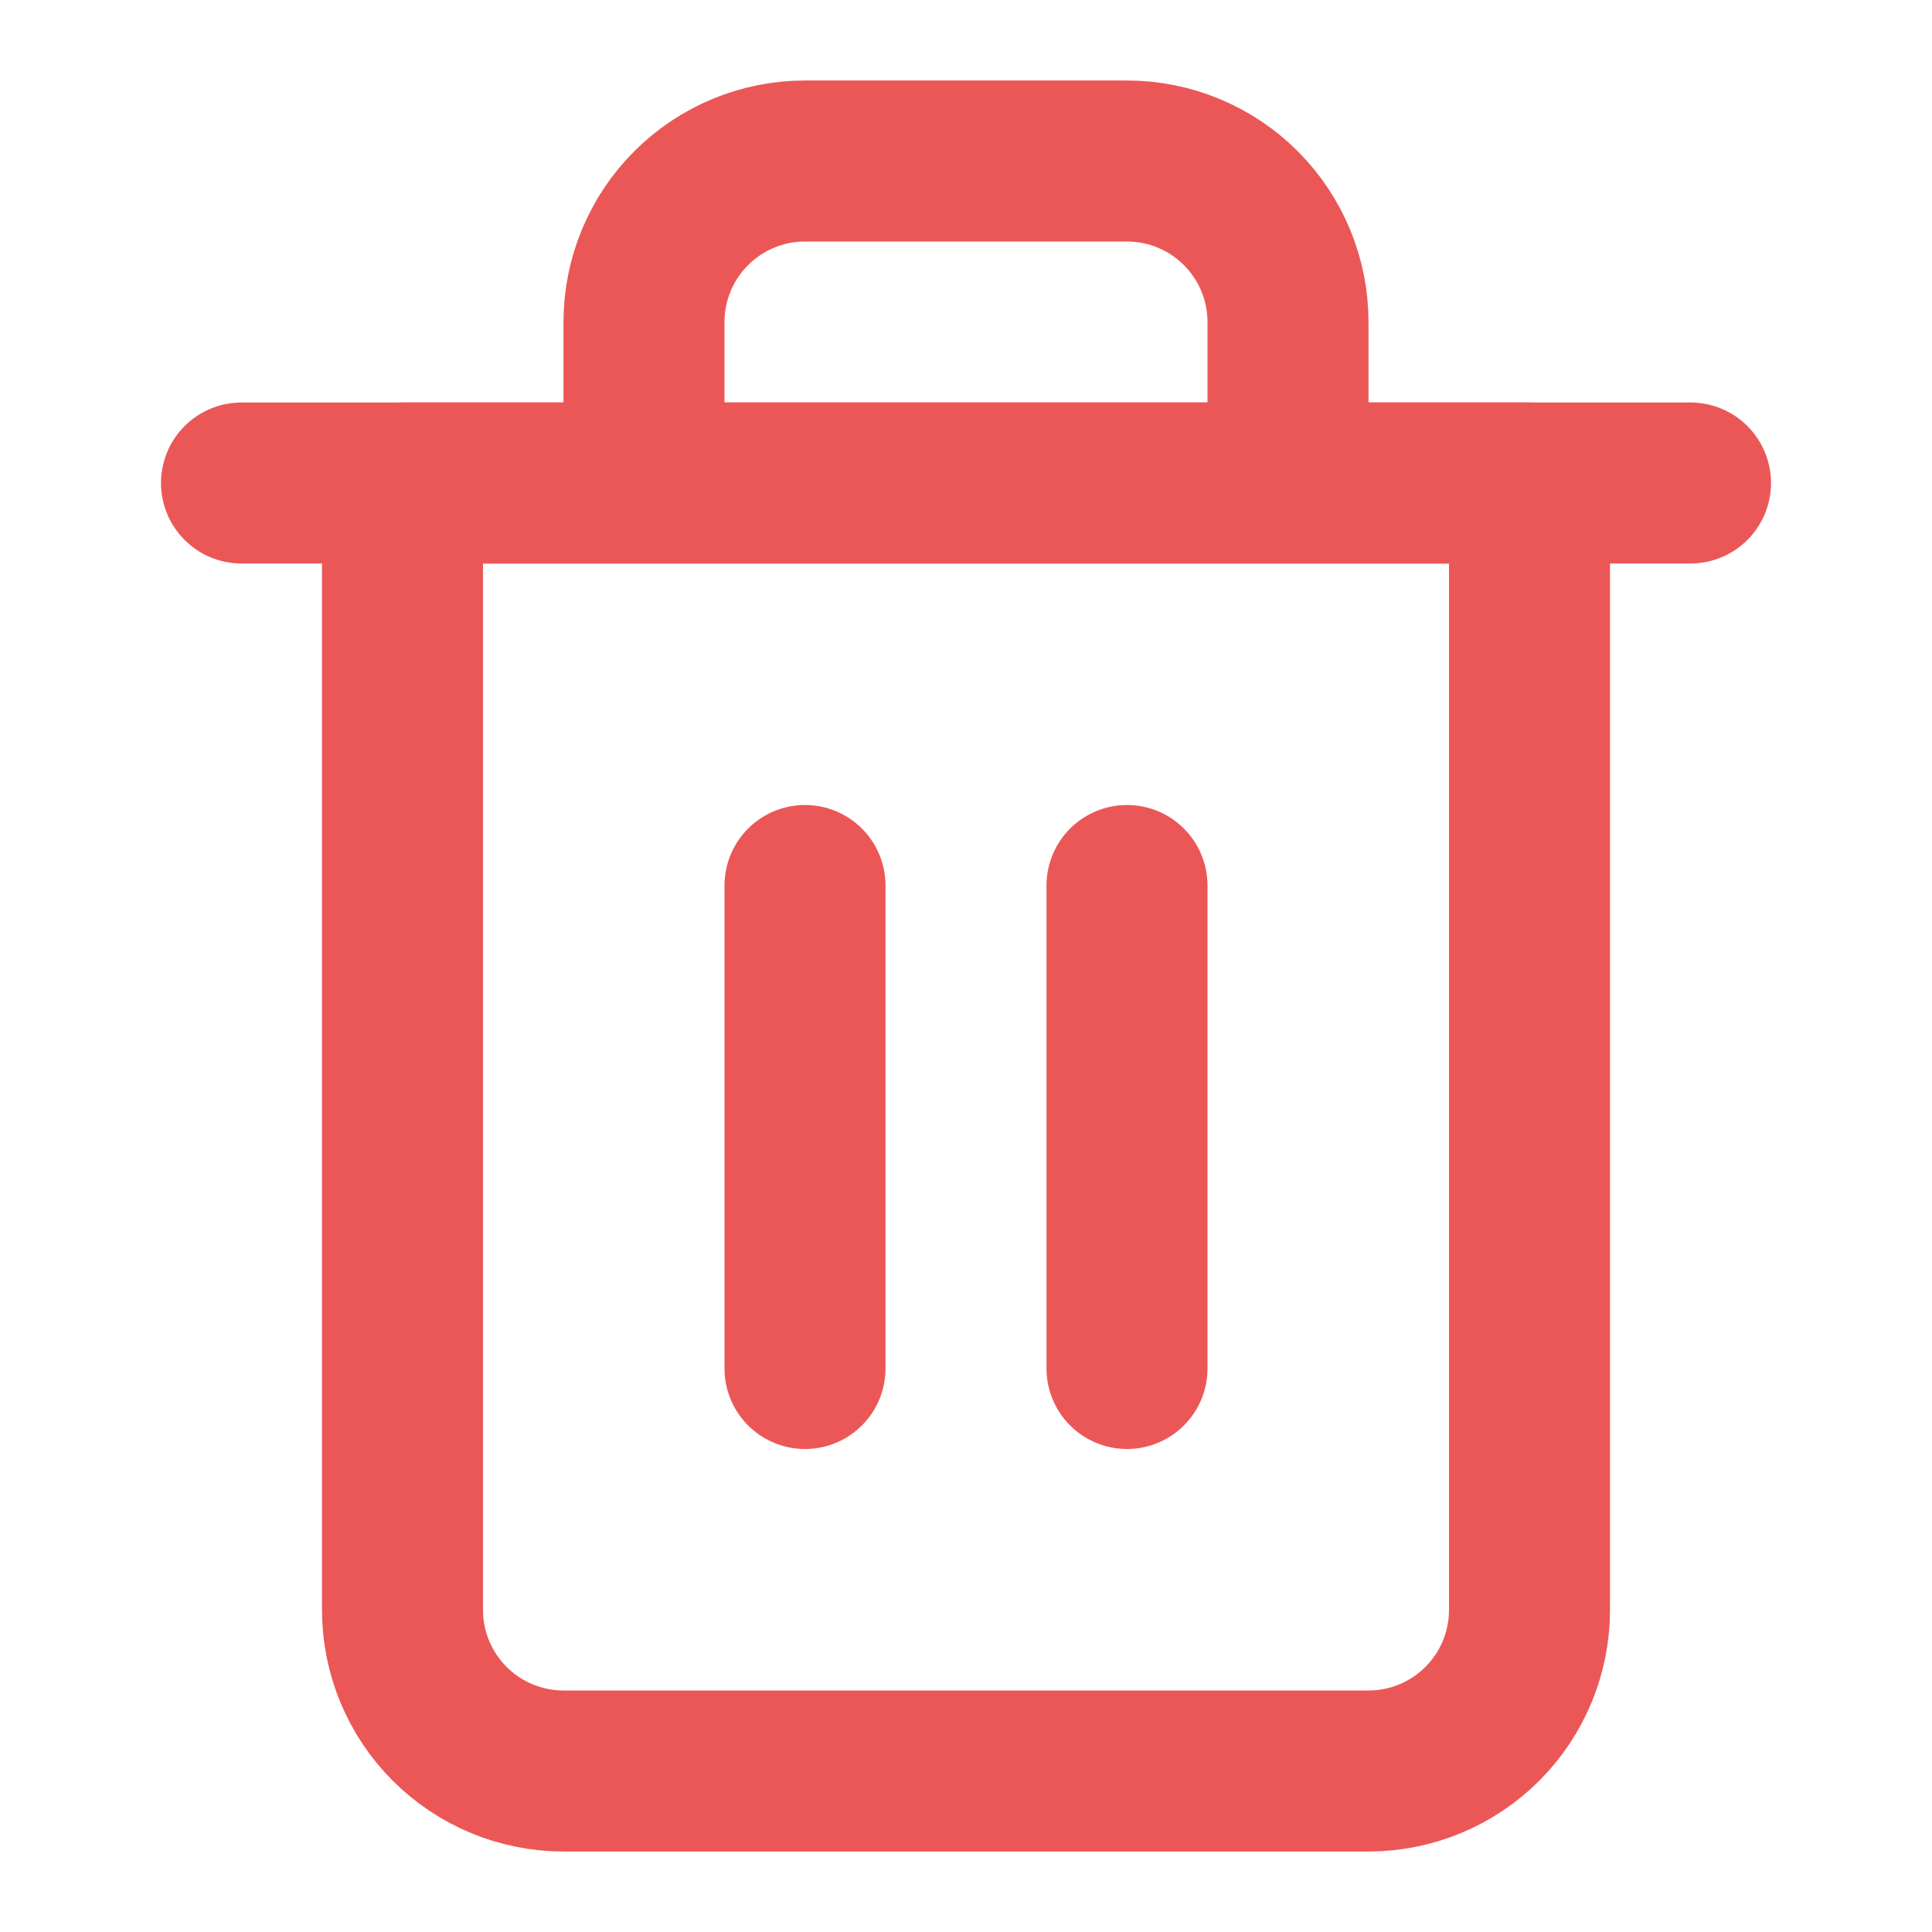 <svg width="24" height="24" viewBox="0 0 24 24" fill="none" xmlns="http://www.w3.org/2000/svg">
<path d="M3 6H21" stroke="#EB5757" stroke-width="2" stroke-linecap="round" stroke-linejoin="round"/>
<path d="M8 6V4C8 3.47 8.211 2.961 8.586 2.586C8.961 2.211 9.47 2 10 2H14C14.53 2 15.039 2.211 15.414 2.586C15.789 2.961 16 3.47 16 4V6M19 6V20C19 20.53 18.789 21.039 18.414 21.414C18.039 21.789 17.53 22 17 22H7C6.47 22 5.961 21.789 5.586 21.414C5.211 21.039 5 20.53 5 20V6H19Z" stroke="#EB5757" stroke-width="2" stroke-linecap="round" stroke-linejoin="round"/>
<path d="M10 11V17" stroke="#EB5757" stroke-width="2" stroke-linecap="round" stroke-linejoin="round"/>
<path d="M14 11V17" stroke="#EB5757" stroke-width="2" stroke-linecap="round" stroke-linejoin="round"/>
</svg>
